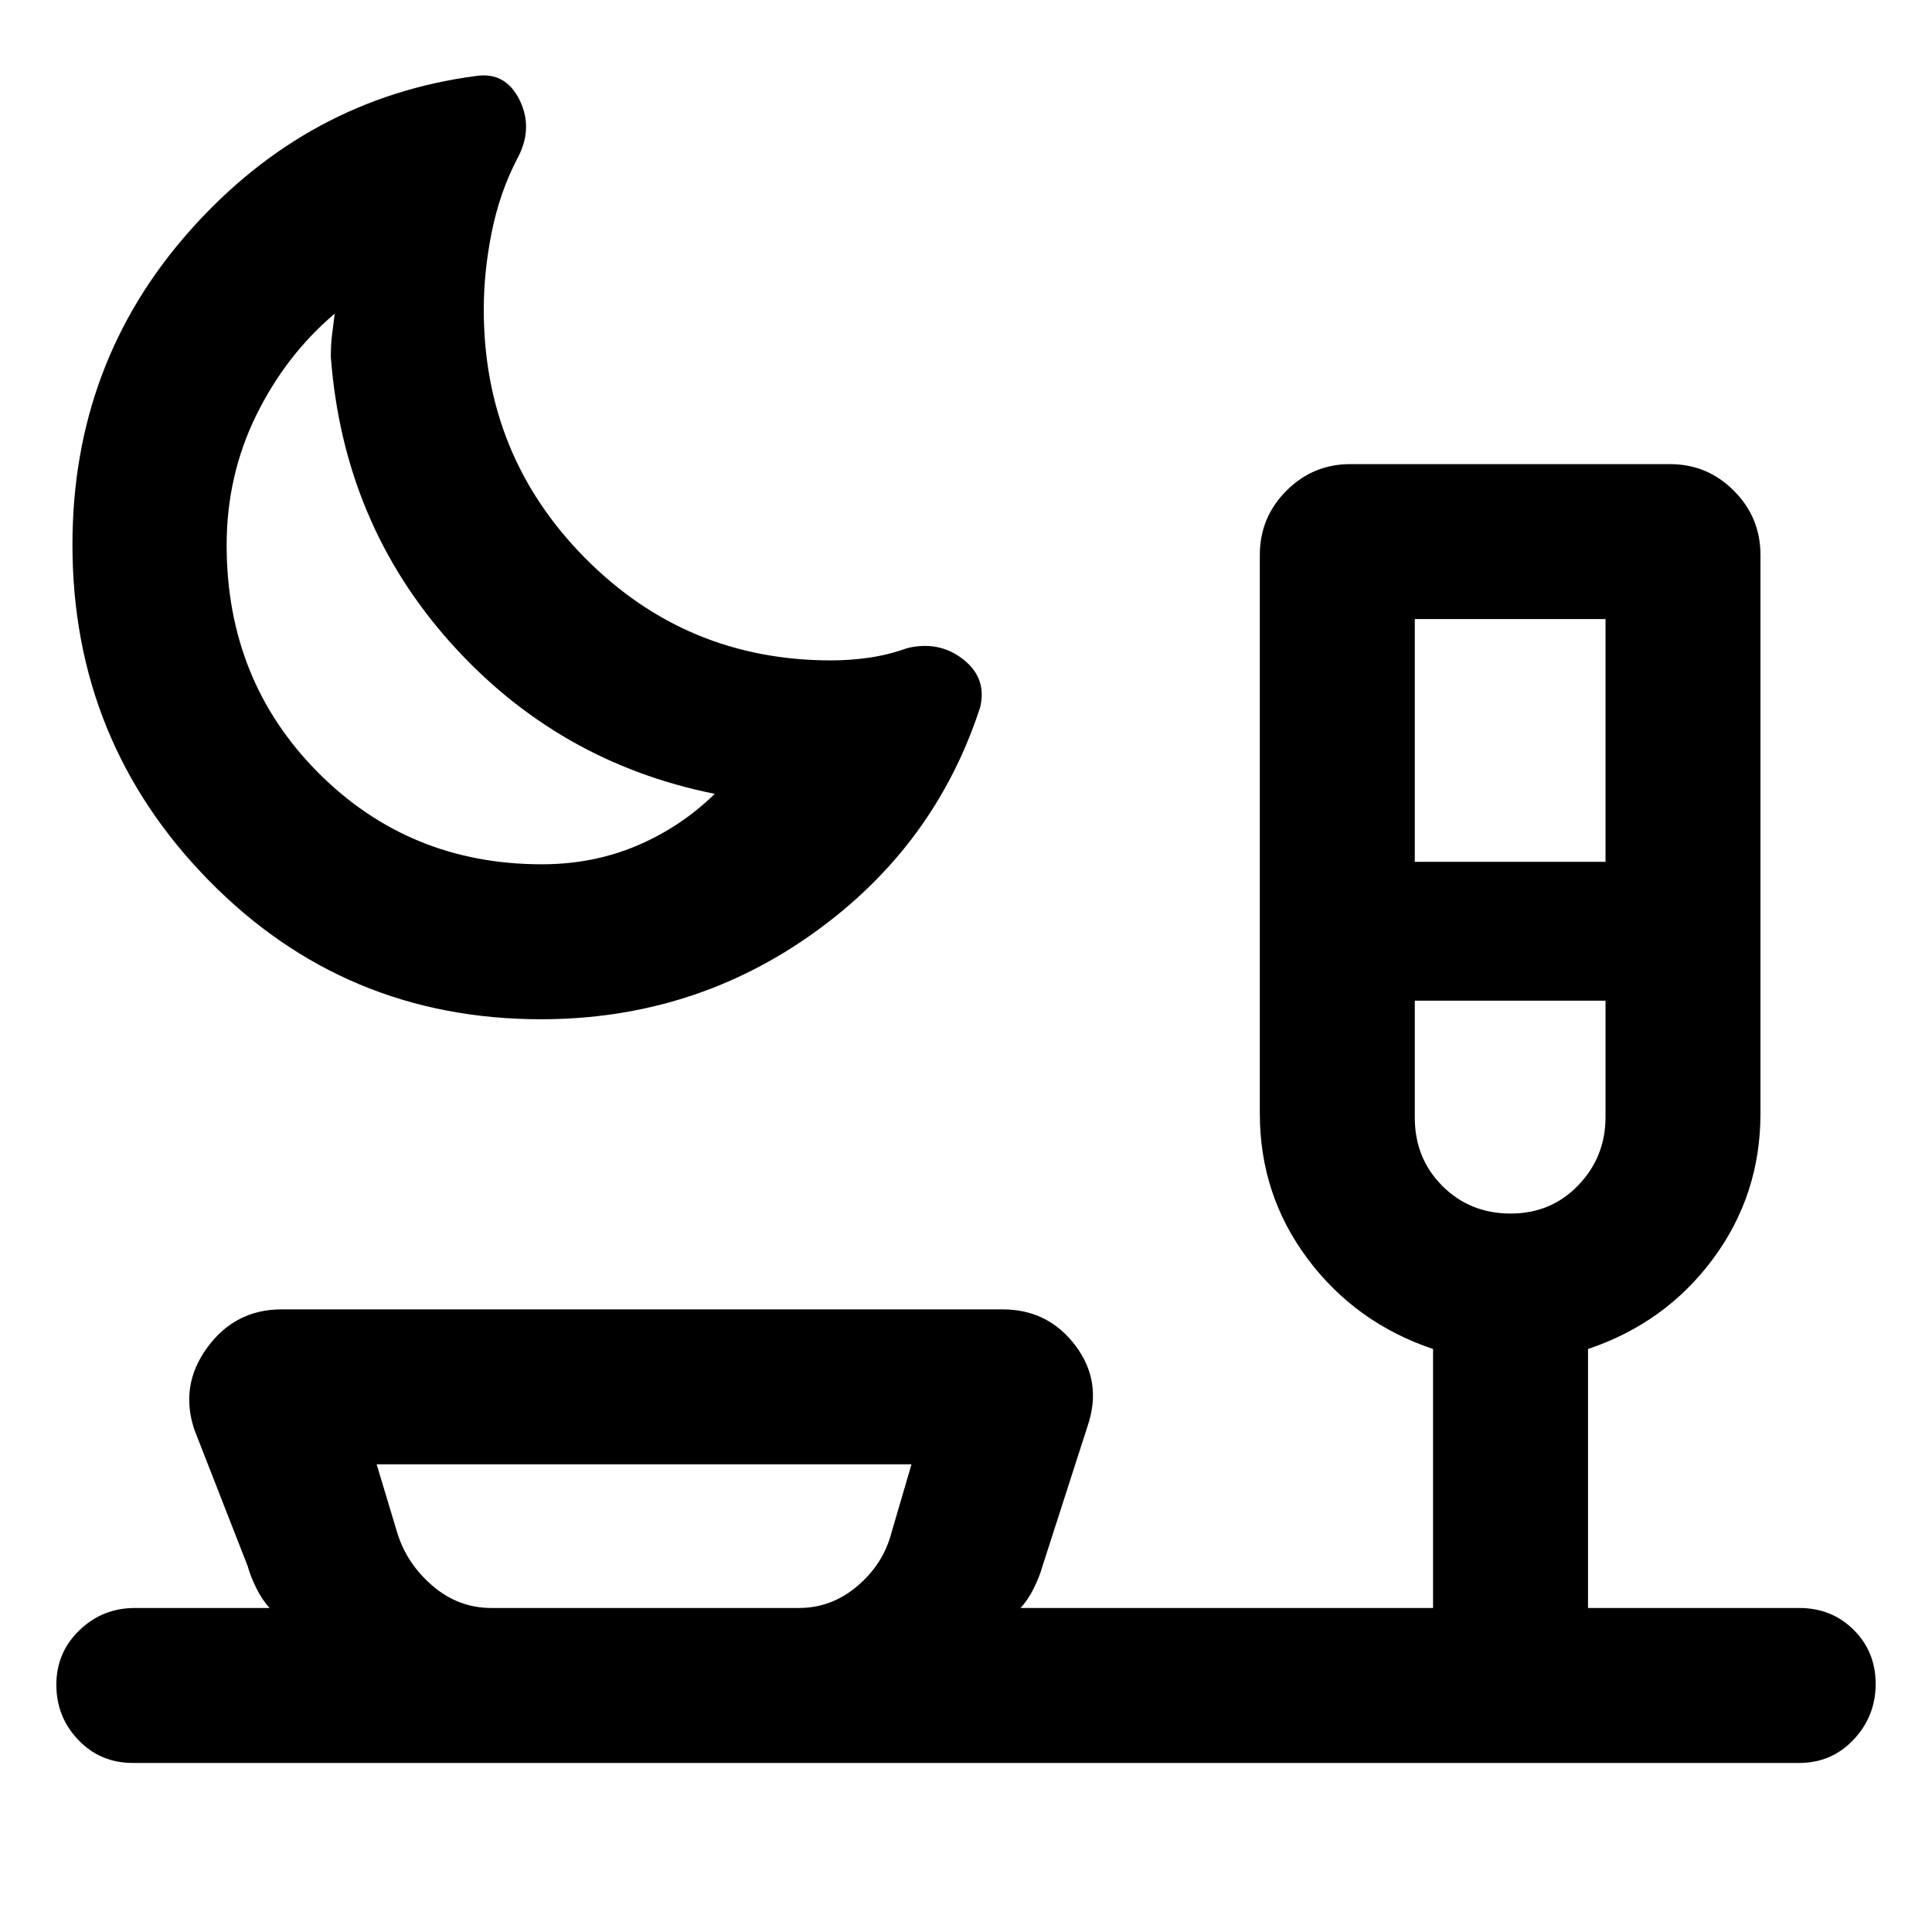 <svg xmlns="http://www.w3.org/2000/svg" height="20" viewBox="0 -960 960 960" width="20"><path d="M268.85-453.54q-97.53 0-165.19-69.06T36-689.32q0-90.45 58.46-156.18t142.07-76.74q14.7-2.22 21.7 12.05 7 14.27-1.46 29.5-8.58 16.73-12.48 36.26-3.91 19.53-3.91 38.24 0 72.64 50.35 123.49 50.35 50.85 122.27 50.85 9.46 0 18.92-1.36 9.46-1.37 18.77-4.71 15.85-3.85 27.81 5.46 11.96 9.31 8.58 23.77-22.39 69-82.48 112.07-60.09 43.08-135.75 43.08Zm.38-77q25.39 0 47.2-9.23 21.8-9.23 38.73-25.77-78.16-15.69-131.35-75.19t-59.42-141.88q0-6.24.57-10.77.58-4.54 1.35-10.77-24.31 20.61-39 50.53-14.69 29.93-14.69 64.47 0 67.3 45.38 112.96 45.39 45.65 111.23 45.65ZM703-531.77h94.77v-120.62H703v120.62ZM750.66-357q20.09 0 33.6-14.07 13.51-14.06 13.51-33.81v-57.89H703v58.08q0 20.27 13.7 33.98Q730.4-357 750.66-357ZM244.15-161h152.77q16.31 0 29.12-10.92 12.81-10.93 16.83-26.17l10.05-34.3H187.15l10.31 34.24q4.77 15.3 17.58 26.23Q227.85-161 244.15-161Zm76.08 0ZM66-84q-16.15 0-27.07-11.42Q28-106.84 28-122.87q0-16.04 11.48-27.09Q50.95-161 67-161h67q-3.69-3.92-6.61-9.81-2.93-5.88-4.31-10.96l-26.44-67.67q-7.48-22.02 6.36-40.98 13.85-18.96 36.92-18.96h358.23q22.63 0 36.2 17.96 13.57 17.96 6.08 39.98L518-181.77q-1.39 5.08-4.31 10.96-2.92 5.89-6.61 9.81h205v-128.69q-38.46-12.93-62.27-44.74Q626-366.24 626-406.69v-277.54q0-18.67 13.2-31.91 13.19-13.24 31.77-13.24h158.82q18.59 0 31.78 13.24 13.2 13.24 13.2 31.91v277.54q0 40.45-23.62 72.26-23.61 31.81-62.07 44.74V-161H894q16.15 0 27.07 10.85Q932-139.3 932-123.27q0 16.04-10.93 27.65Q910.15-84 894-84H66Zm168.39-584.54Zm516.69 205.77Z"/></svg>